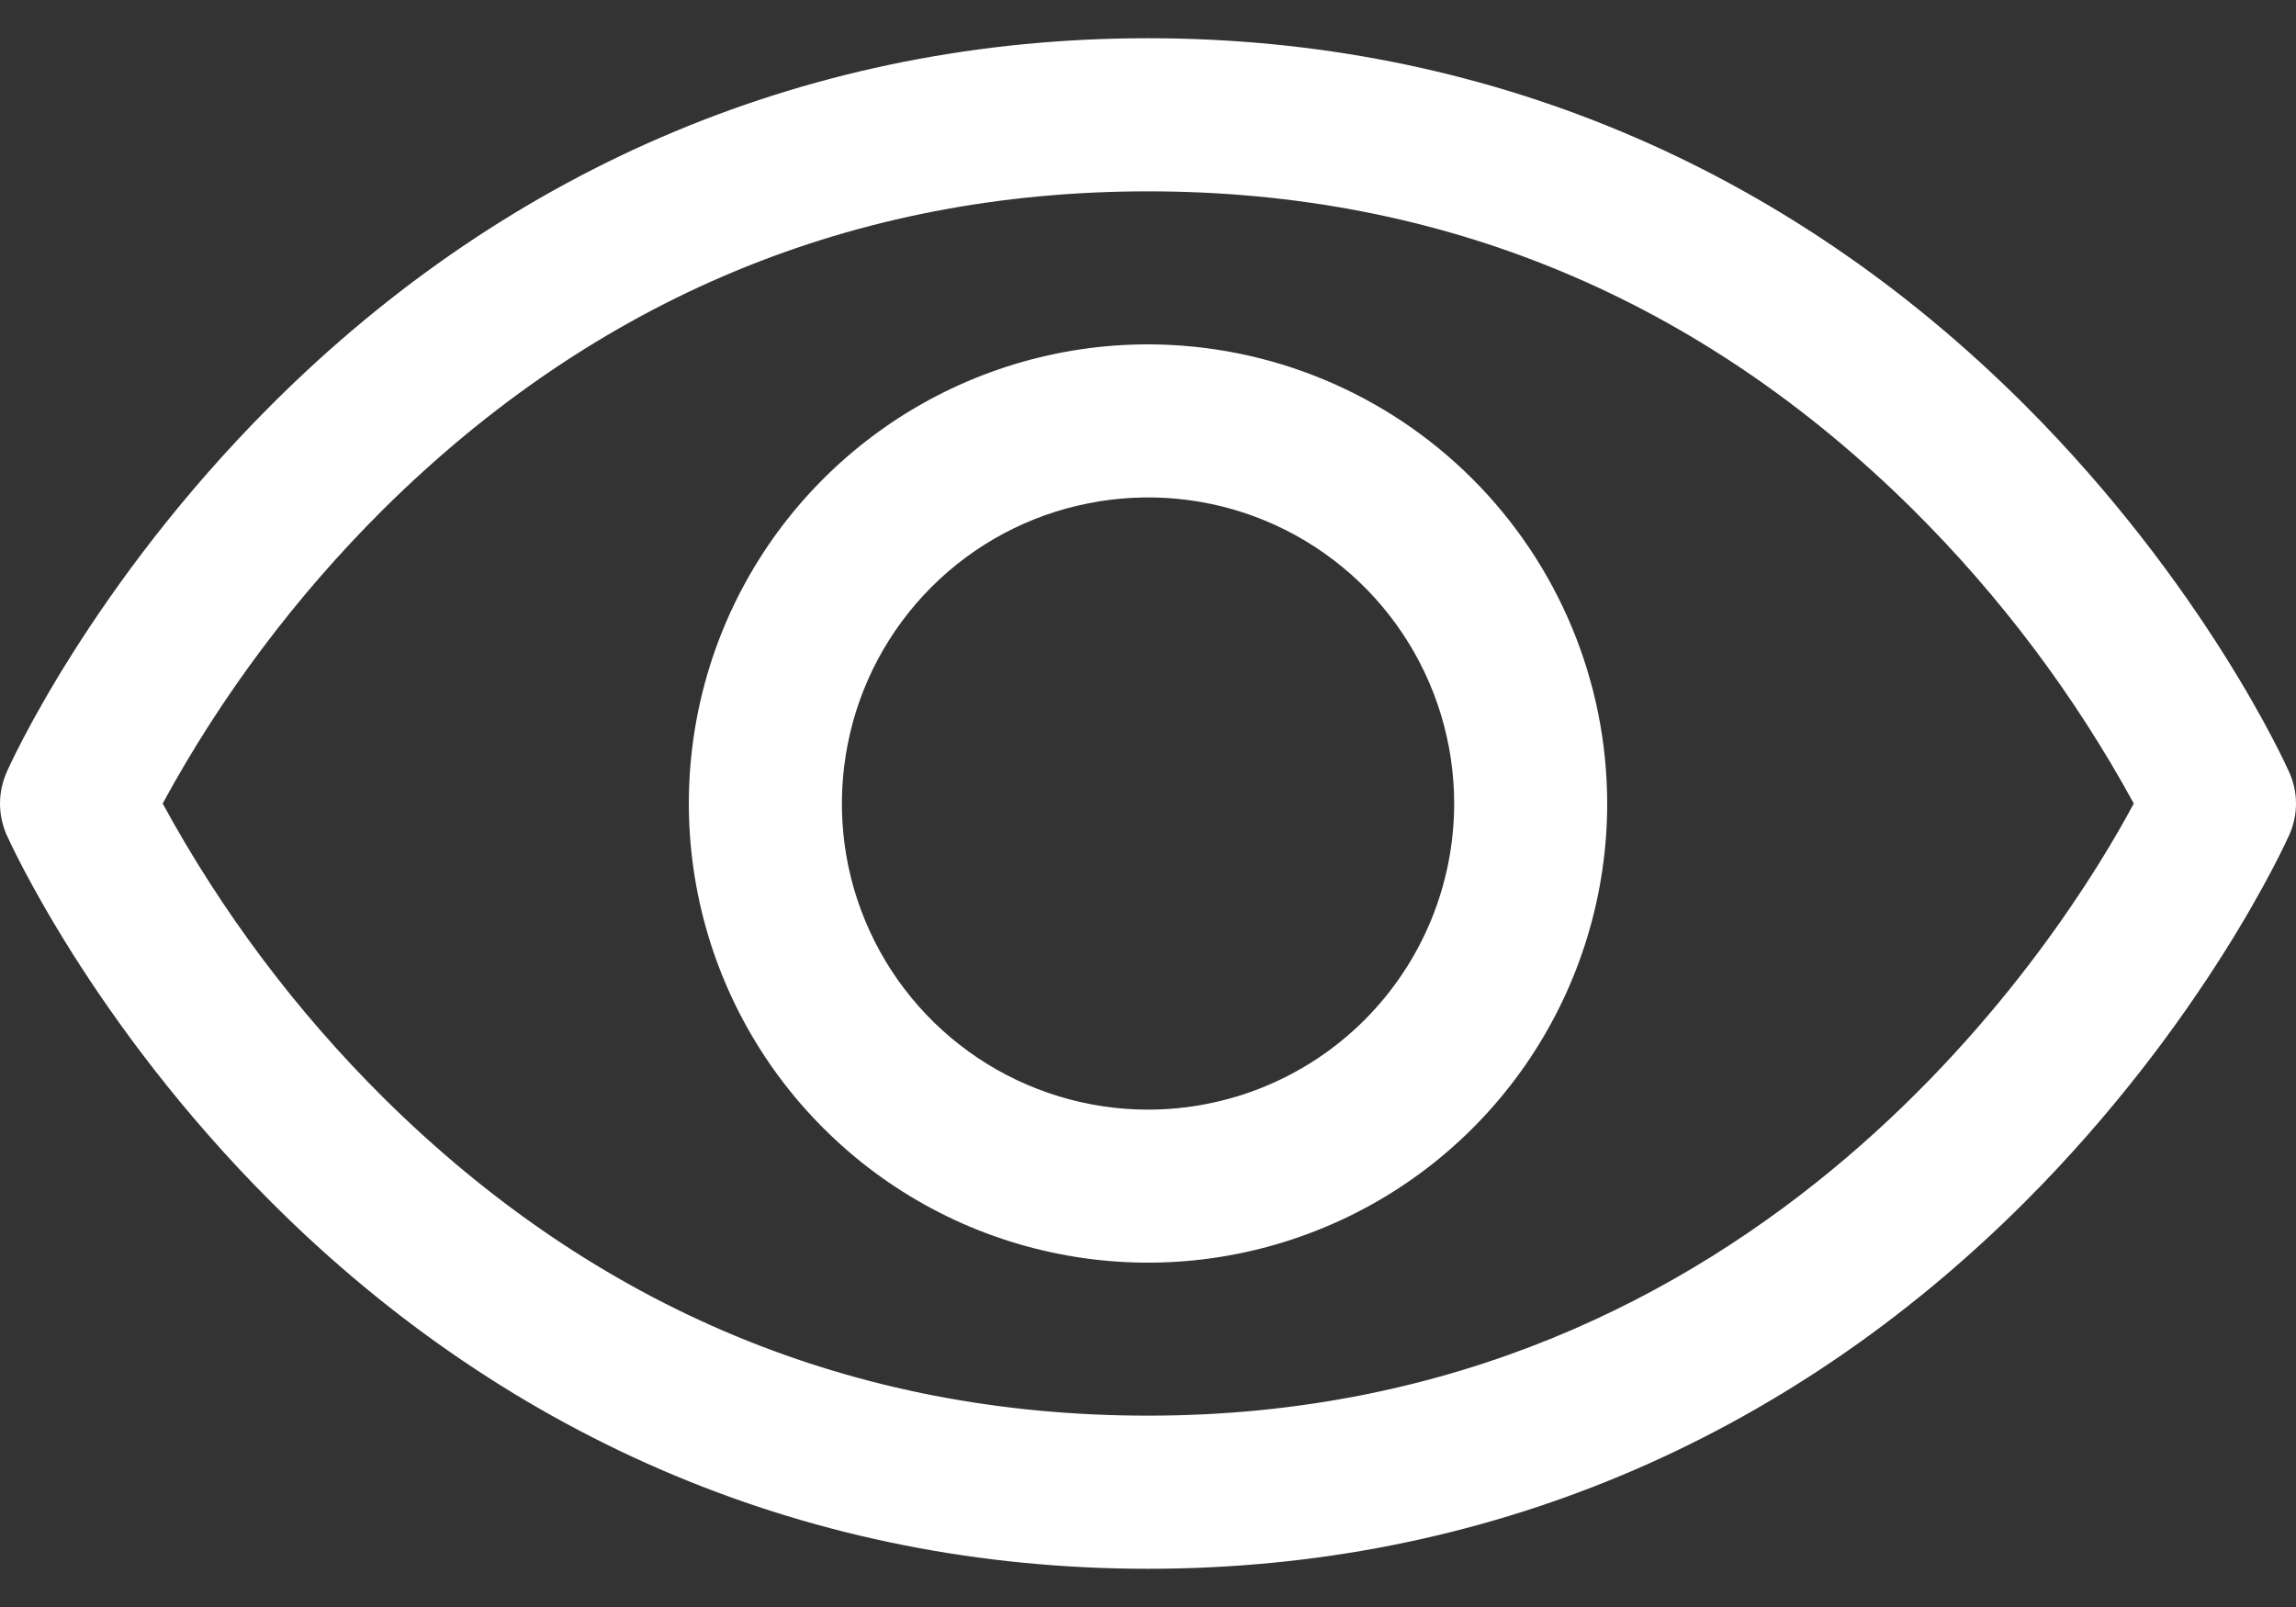 <svg xmlns="http://www.w3.org/2000/svg" width="20" height="14" viewBox="0 0 20 14" fill="none">
  <rect x="0" y="0" width="20" height="14" fill="#333333" stroke="none"/>
  <path d="M19.942 6.73C19.913 6.664 19.207 5.098 17.638 3.529C15.547 1.438 12.907 0.333 10 0.333C7.093 0.333 4.452 1.438 2.362 3.529C0.792 5.098 0.083 6.667 0.057 6.73C0.02 6.815 0 6.908 0 7.001C0 7.094 0.02 7.186 0.057 7.272C0.087 7.337 0.792 8.902 2.362 10.472C4.452 12.562 7.093 13.667 10 13.667C12.907 13.667 15.547 12.562 17.638 10.472C19.207 8.902 19.913 7.337 19.942 7.272C19.98 7.186 20 7.094 20 7.001C20 6.908 19.98 6.815 19.942 6.73ZM10 12.333C7.435 12.333 5.194 11.401 3.339 9.562C2.578 8.806 1.93 7.942 1.417 7C1.93 6.057 2.578 5.194 3.339 4.437C5.194 2.599 7.435 1.667 10 1.667C12.565 1.667 14.806 2.599 16.661 4.437C17.424 5.194 18.072 6.057 18.587 7C17.987 8.122 15.369 12.333 10 12.333ZM10 3C9.209 3 8.436 3.235 7.778 3.674C7.12 4.114 6.607 4.738 6.304 5.469C6.002 6.2 5.923 7.004 6.077 7.78C6.231 8.556 6.612 9.269 7.172 9.828C7.731 10.388 8.444 10.769 9.22 10.923C9.996 11.078 10.8 10.998 11.531 10.695C12.262 10.393 12.886 9.88 13.326 9.222C13.765 8.564 14 7.791 14 7C13.999 5.939 13.577 4.923 12.827 4.173C12.077 3.423 11.06 3.001 10 3ZM10 9.667C9.473 9.667 8.957 9.51 8.518 9.217C8.08 8.924 7.738 8.508 7.536 8.02C7.334 7.533 7.282 6.997 7.385 6.48C7.487 5.962 7.741 5.487 8.114 5.114C8.487 4.741 8.962 4.487 9.48 4.385C9.997 4.282 10.533 4.334 11.021 4.536C11.508 4.738 11.924 5.08 12.217 5.518C12.51 5.957 12.667 6.473 12.667 7C12.667 7.707 12.386 8.386 11.886 8.886C11.386 9.386 10.707 9.667 10 9.667Z" fill="white"/>
</svg>